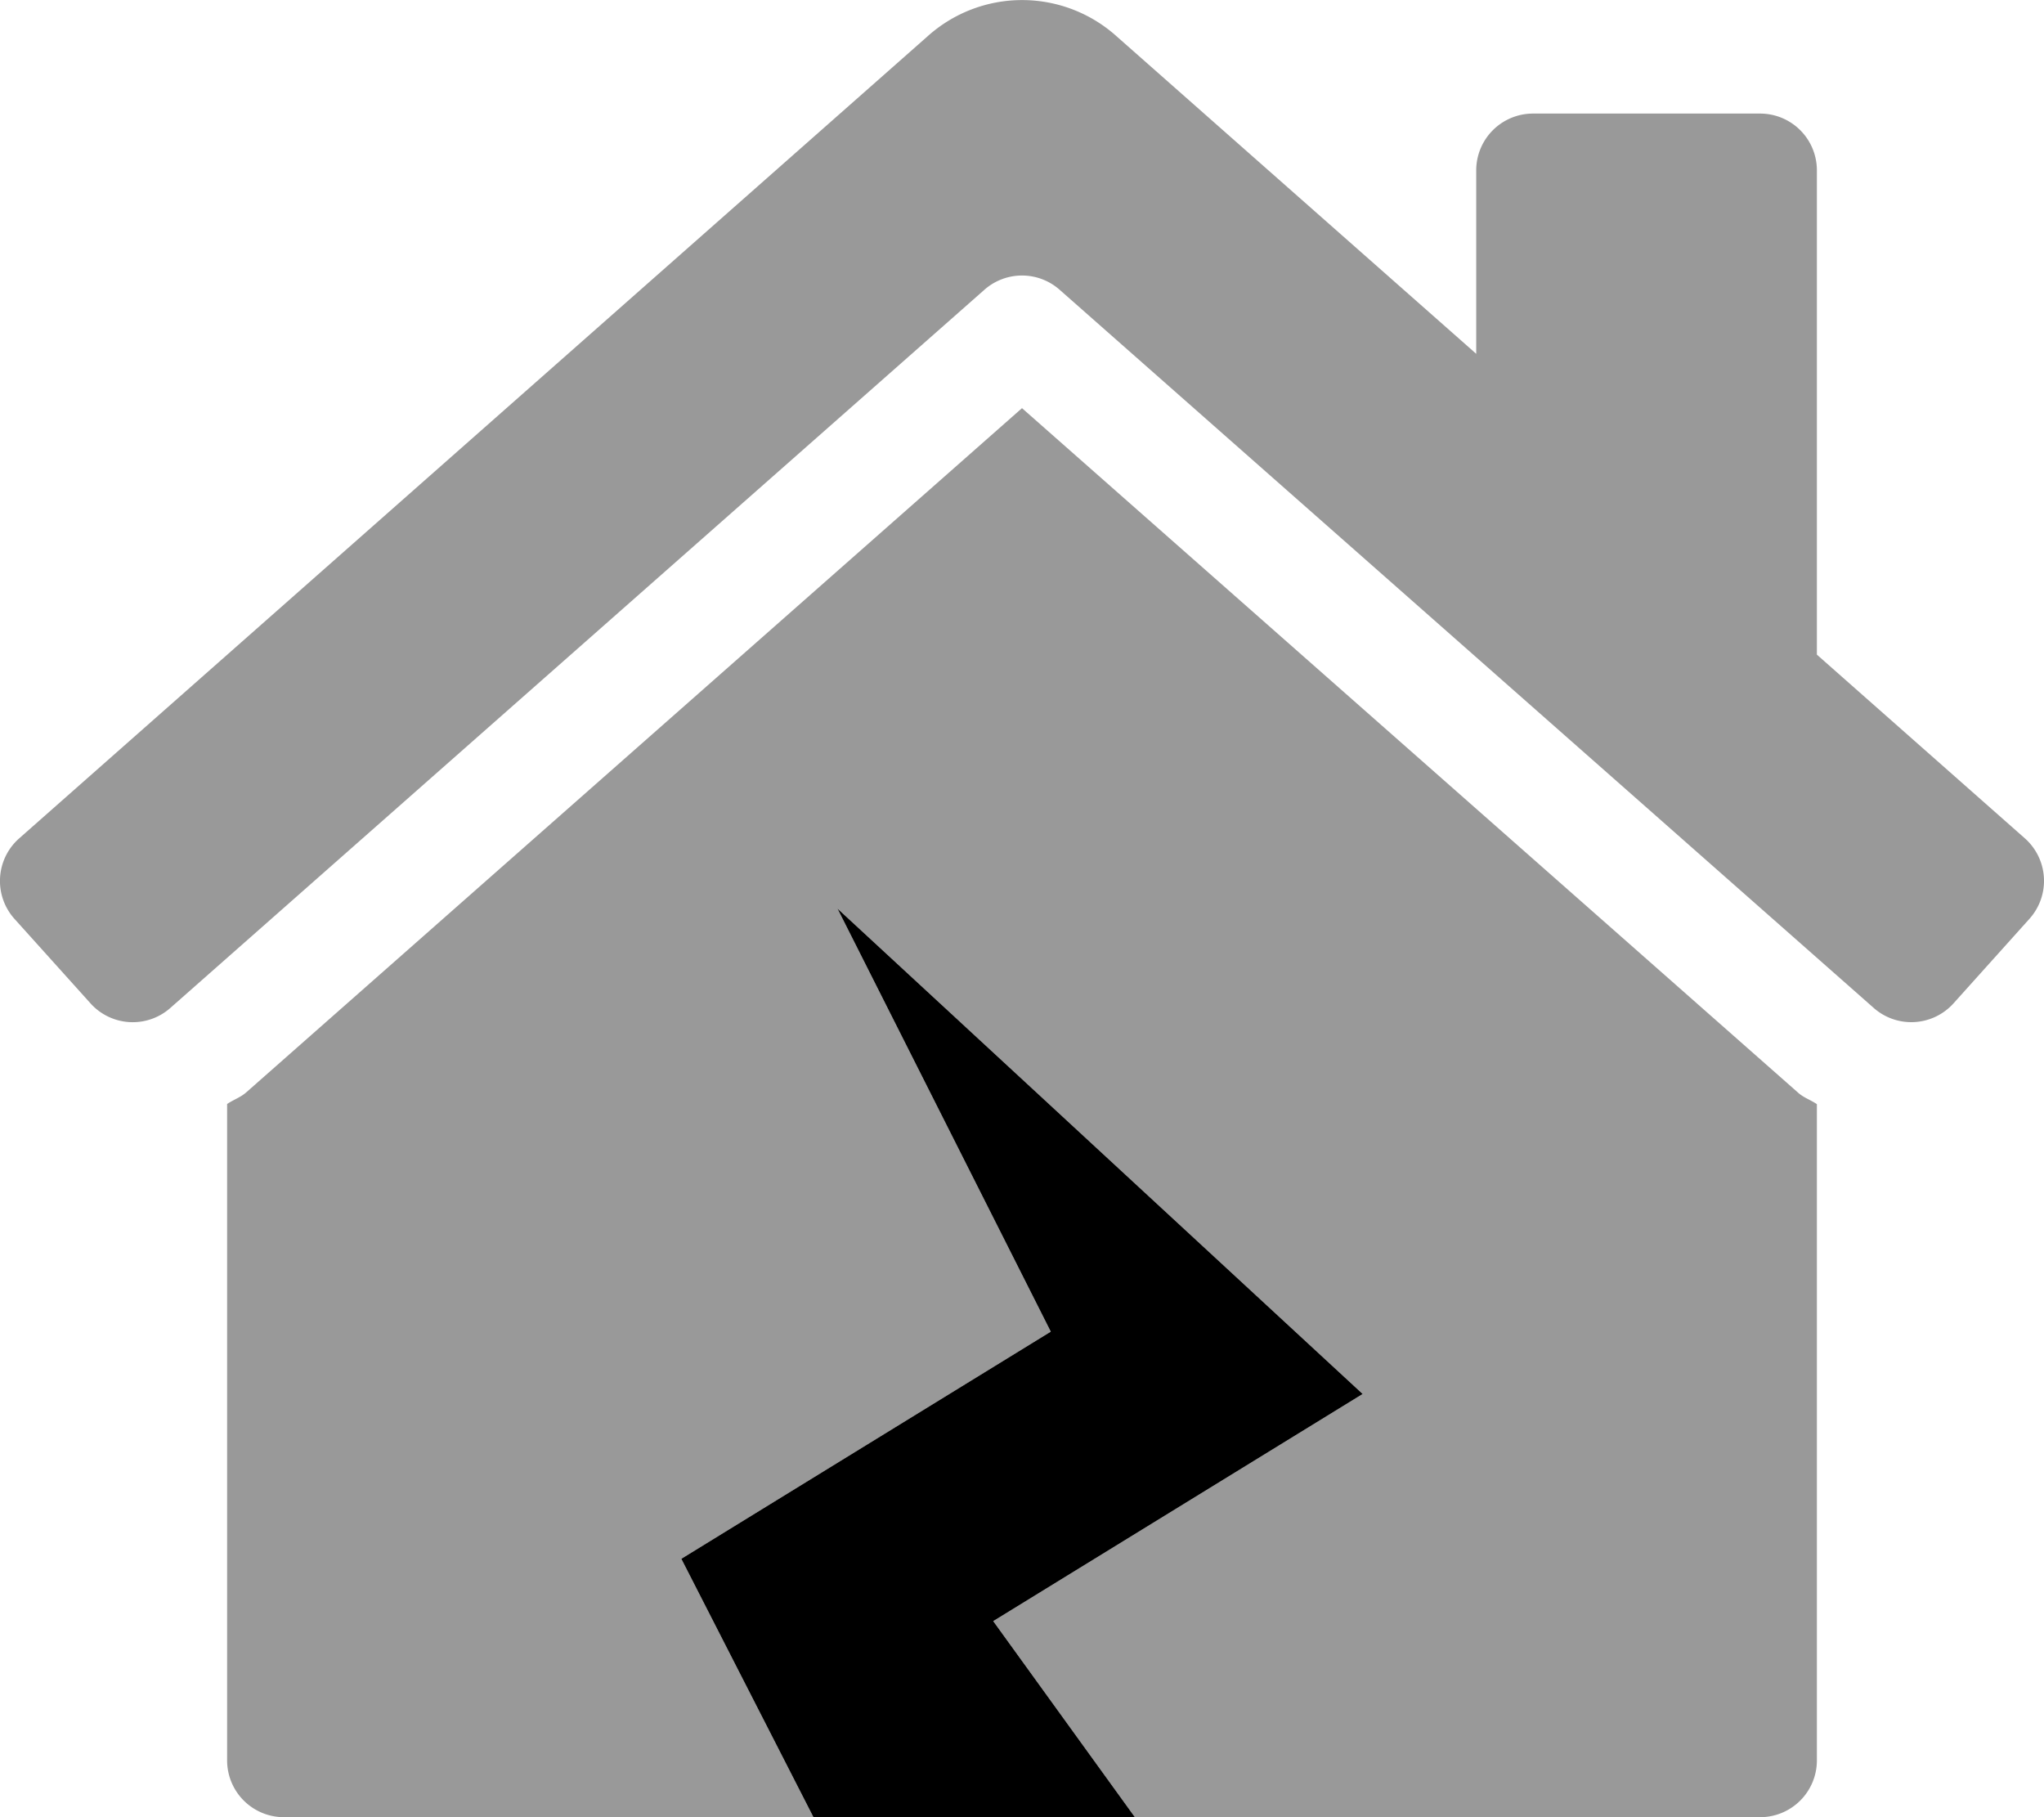 <svg xmlns="http://www.w3.org/2000/svg" viewBox="0 0 576 512"><defs><style>.fa-secondary{opacity:.4}</style></defs><path d="M570.69 236.28L512 184.45V48a16 16 0 0 0-16-16h-64a16 16 0 0 0-16 16v51.69L314.75 10.31a39.85 39.85 0 0 0-53.45 0l-256 226a16 16 0 0 0-1.21 22.6L25.5 282.7a16 16 0 0 0 22.6 1.21L277.42 81.63a16 16 0 0 1 21.17 0L527.91 283.9a16 16 0 0 0 22.6-1.21l21.4-23.82a16 16 0 0 0-1.22-22.59zM288 115L69.47 307.71c-1.62 1.46-3.69 2.14-5.47 3.35V496a16 16 0 0 0 16 16h149.23L192 439.2l104.11-64L236 256l148 136.76-104.11 64L319.81 512H496a16 16 0 0 0 16-16V311.1c-1.7-1.16-3.72-1.82-5.26-3.2z" class="fa-secondary"/><path d="M229.23 512L192 439.2l104.11-64L236 256l148 136.76-104.11 64L319.81 512z" class="fa-primary"/></svg>

